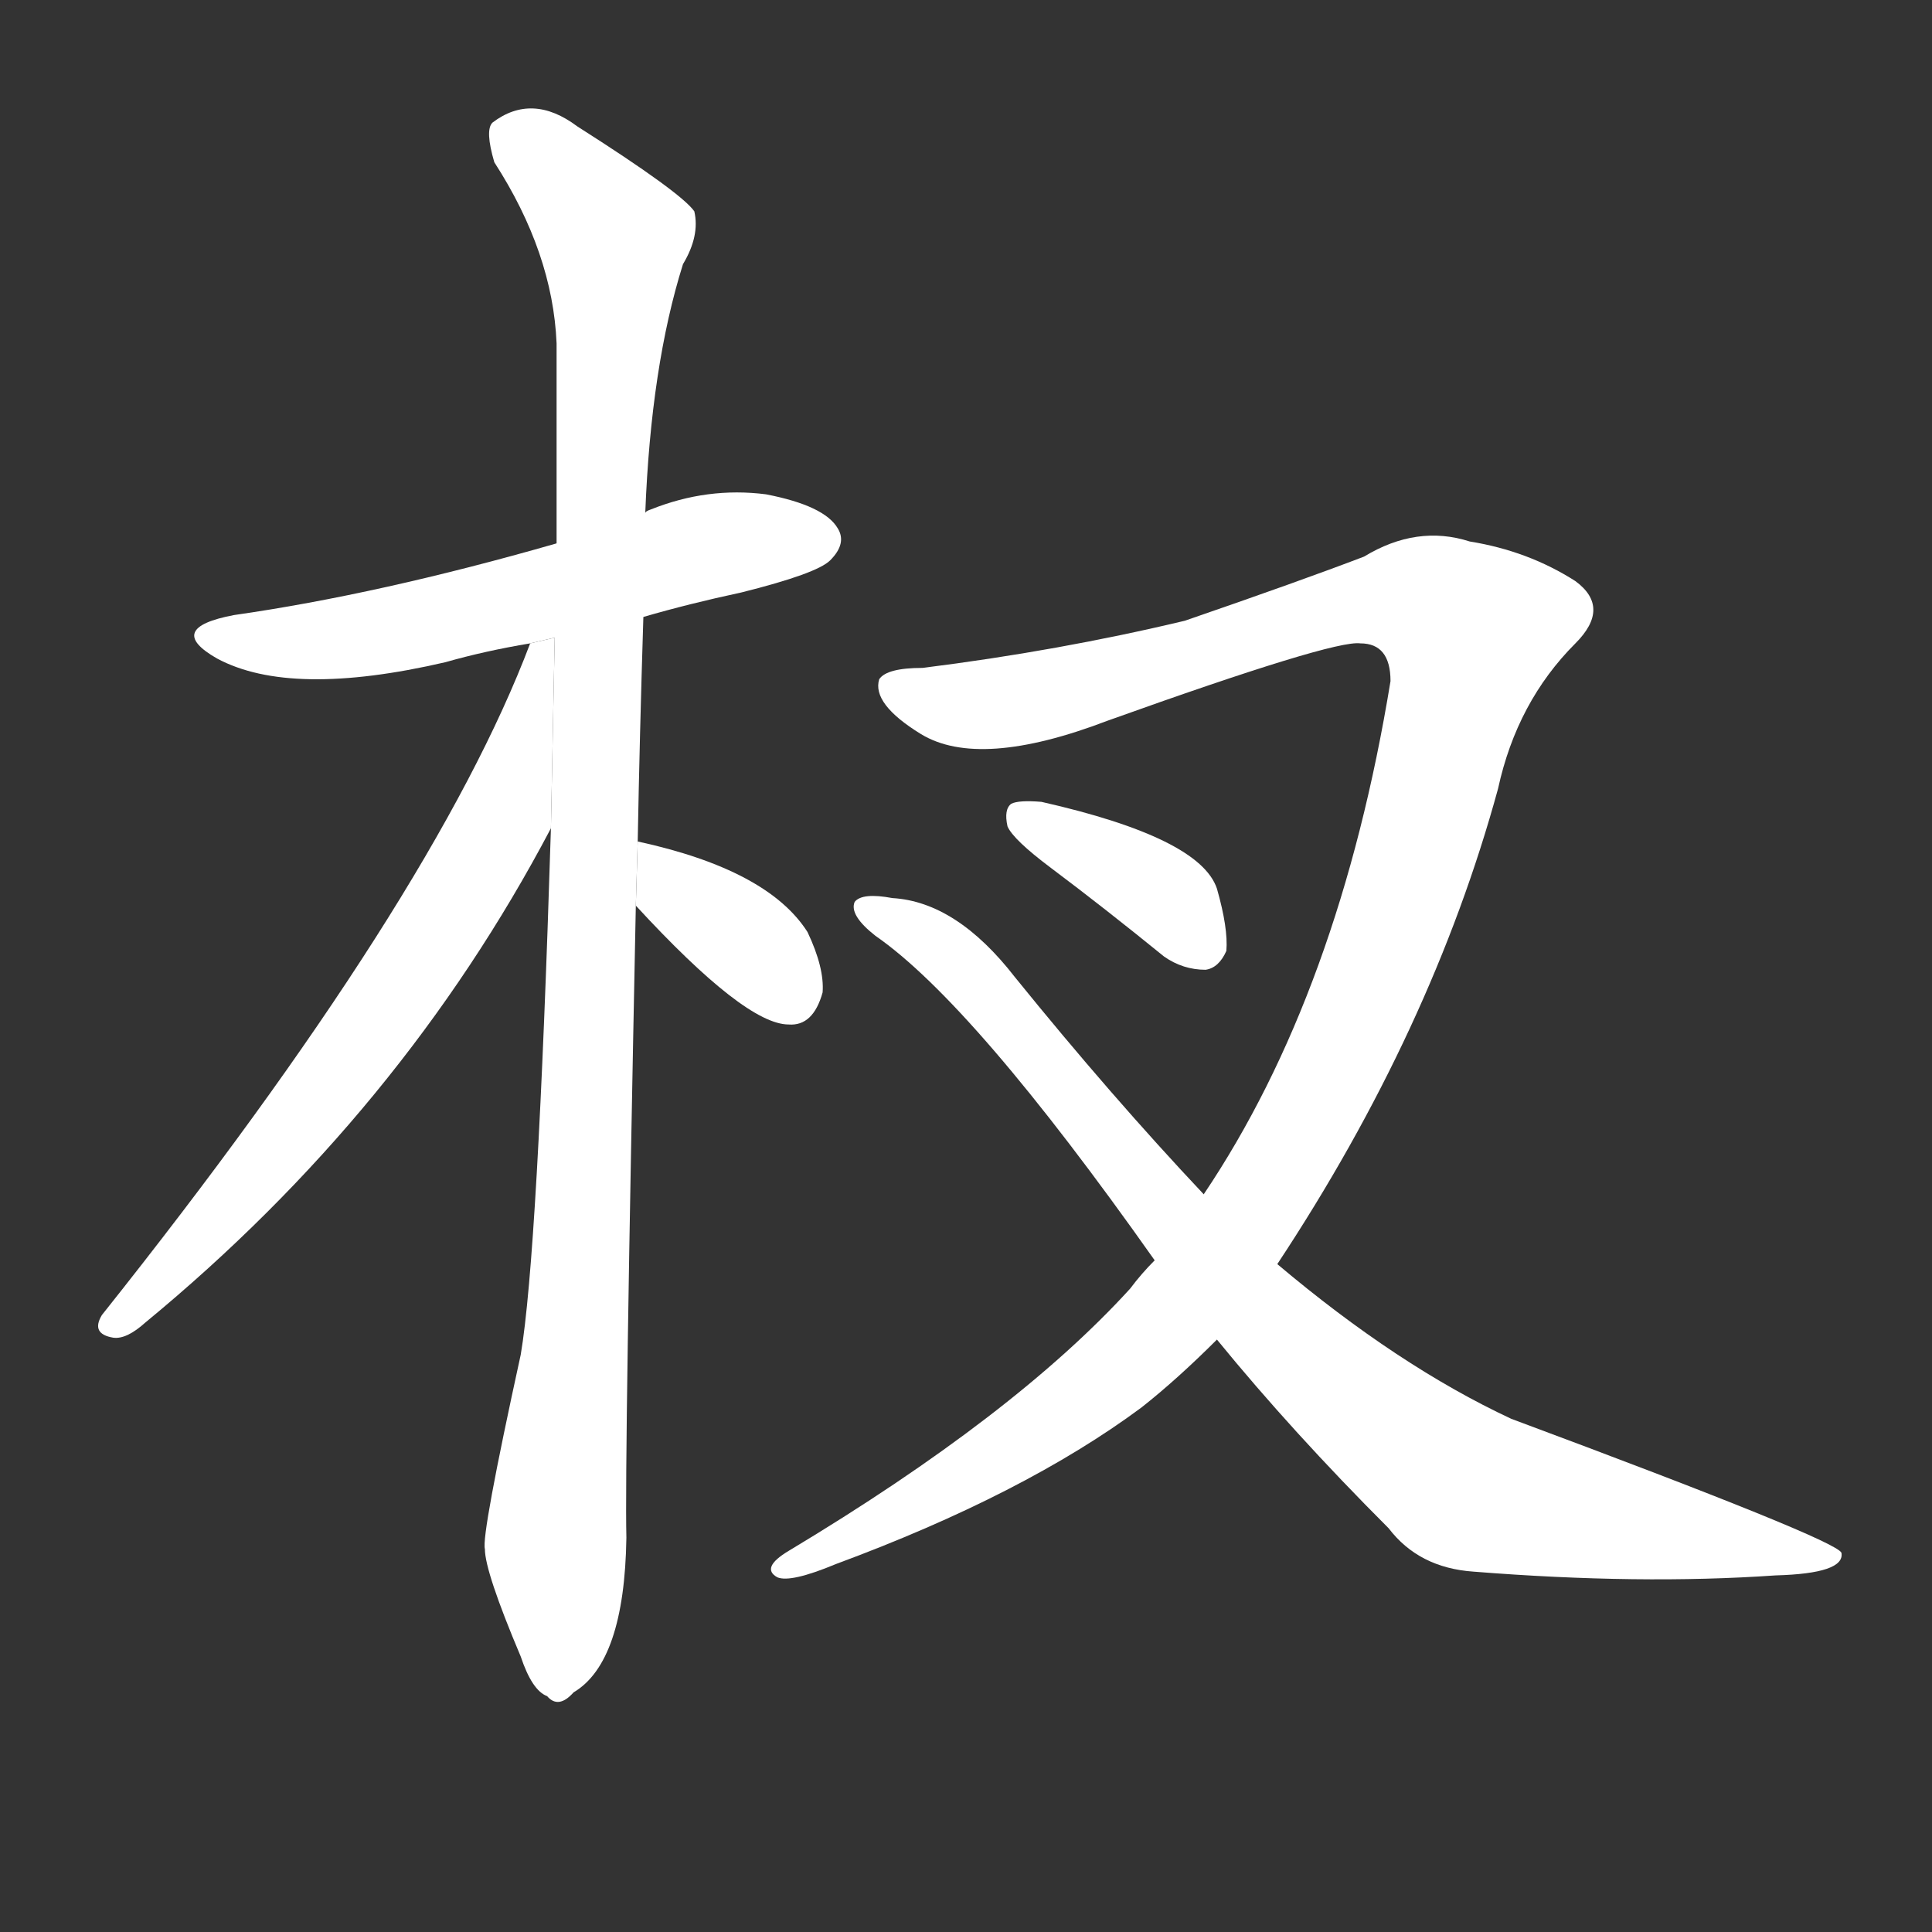 <!-- u6748_cha1_fork_of_a_tree_a_pitchfork -->
<!-- 6748 -->
<!-- 6748 -->
<!-- 6748 -->
<svg viewBox="0 0 1024 1024">
  <rect x="0" y="0" width="1024" height="1024" fill="#333333" stroke="none"/>
  <g transform="scale(1, -1) translate(0, -900)">
    <path fill="#FFFFFF" d="M 341 573 Q 365 580 393 586 Q 433 596 440 603 Q 449 612 444 620 Q 437 632 406 638 Q 375 642 345 630 Q 342 629 342 628 L 295 612 Q 201 585 124 574 Q 87 567 115 551 Q 154 530 236 549 Q 257 555 281 559 L 341 573 Z"></path>
    <path fill="#FFFFFF" d="M 338 454 Q 339 509 341 573 L 342 628 Q 345 706 362 760 Q 371 775 368 788 Q 361 798 306 833 Q 282 851 261 835 Q 257 831 262 814 Q 293 766 295 718 Q 295 669 295 612 L 292 461 Q 285 235 276 182 Q 255 86 257 79 Q 257 67 276 22 Q 282 4 290 1 Q 296 -6 304 3 Q 331 19 332 85 Q 331 125 337 420 L 338 454 Z"></path>
    <path fill="#FFFFFF" d="M 281 559 Q 230 424 54 203 Q 48 193 60 191 Q 67 190 77 199 Q 213 311 292 461 L 294.007 562.035 L 281 559 Z"></path>
    <path fill="#FFFFFF" d="M 337 420 Q 395 357 418 357 Q 431 356 436 374 Q 437 387 428 406 Q 407 439 338 454 L 337 420 Z"></path>
    <path fill="#FFFFFF" d="M 677 230 Q 759 354 794 482 Q 804 528 835 559 Q 854 578 835 592 Q 810 608 779 613 Q 751 622 723 605 Q 689 592 628 571 Q 561 555 489 546 Q 470 546 466 540 Q 462 527 488 511 Q 519 492 587 518 Q 707 561 721 559 Q 737 559 737 539 Q 710 374 638 267 L 612 232 Q 605 225 599 217 Q 538 150 418 78 Q 403 69 412 64 Q 419 61 443 71 Q 543 108 605 154 Q 624 169 645 190 L 677 230 Z"></path>
    <path fill="#FFFFFF" d="M 645 190 Q 685 141 736 90 Q 752 69 781 67 Q 869 60 941 65 Q 978 66 976 77 Q 973 84 801 148 Q 741 176 677 230 L 638 267 Q 589 319 538 382 Q 507 422 473 424 Q 457 427 453 422 Q 450 415 464 404 Q 516 368 612 232 L 645 190 Z"></path>
    <path fill="#FFFFFF" d="M 557 440 Q 585 419 617 393 Q 627 386 639 386 Q 646 387 650 396 Q 651 408 645 429 Q 636 456 552 475 Q 540 476 536 474 Q 532 471 534 462 Q 537 455 557 440 Z"></path>
  </g>
</svg>
